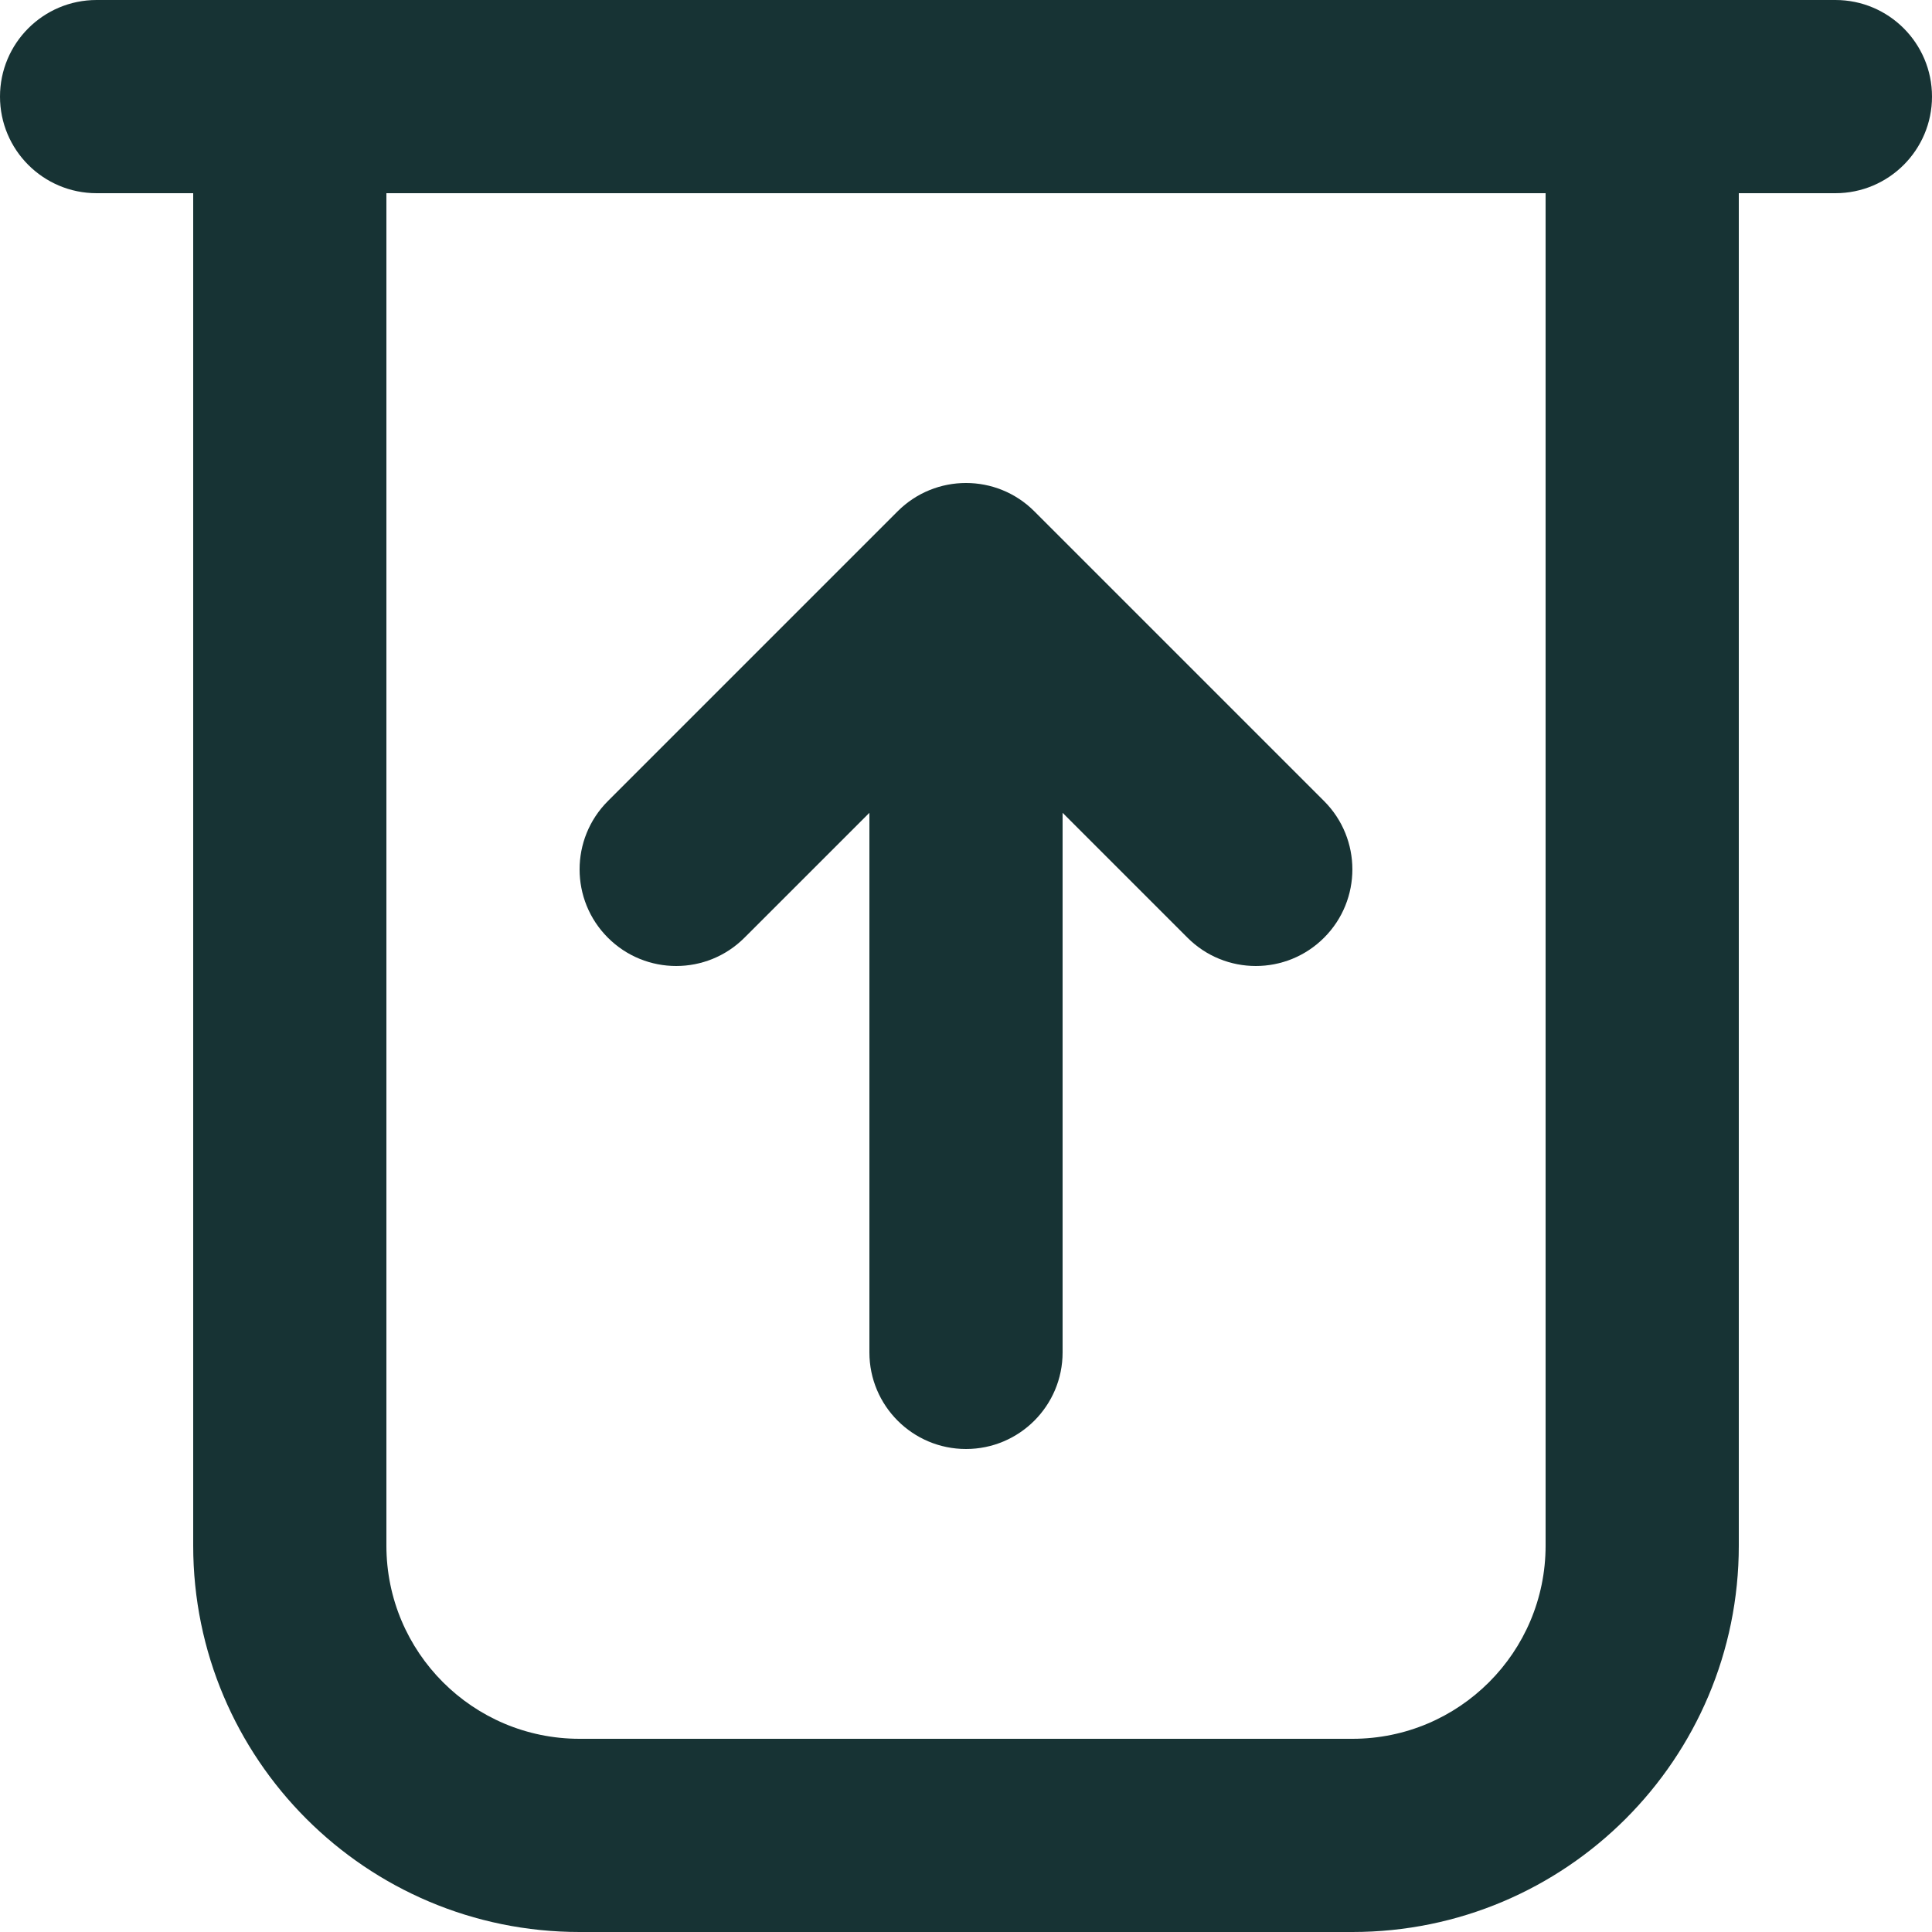 <svg width="52" height="52" viewBox="0 0 52 52" fill="none" xmlns="http://www.w3.org/2000/svg">
<path fill-rule="evenodd" clip-rule="evenodd" d="M2.6 0C1.164 0 0 1.164 0 2.6C0 4.036 1.164 5.2 2.6 5.2H5.2V41.6C5.2 47.344 9.856 52 15.6 52H36.4C42.144 52 46.8 47.344 46.8 41.6V5.2H49.4C50.836 5.2 52 4.036 52 2.6C52 1.164 50.836 0 49.4 0H2.6ZM41.6 5.2H10.4V41.6C10.4 44.472 12.728 46.8 15.6 46.8H36.4C39.272 46.8 41.6 44.472 41.6 41.6V5.2Z" fill="#173334"/>
<path d="M27.838 13.761C26.823 12.746 25.177 12.746 24.161 13.761L16.361 21.561C15.346 22.577 15.346 24.223 16.361 25.238C17.377 26.254 19.023 26.254 20.038 25.238L23.4 21.877V36.4C23.4 37.836 24.564 39 26 39C27.436 39 28.6 37.836 28.6 36.4V21.877L31.961 25.238C32.977 26.254 34.623 26.254 35.638 25.238C36.653 24.223 36.653 22.577 35.638 21.561L27.838 13.761Z" fill="#173334"/>
</svg>
